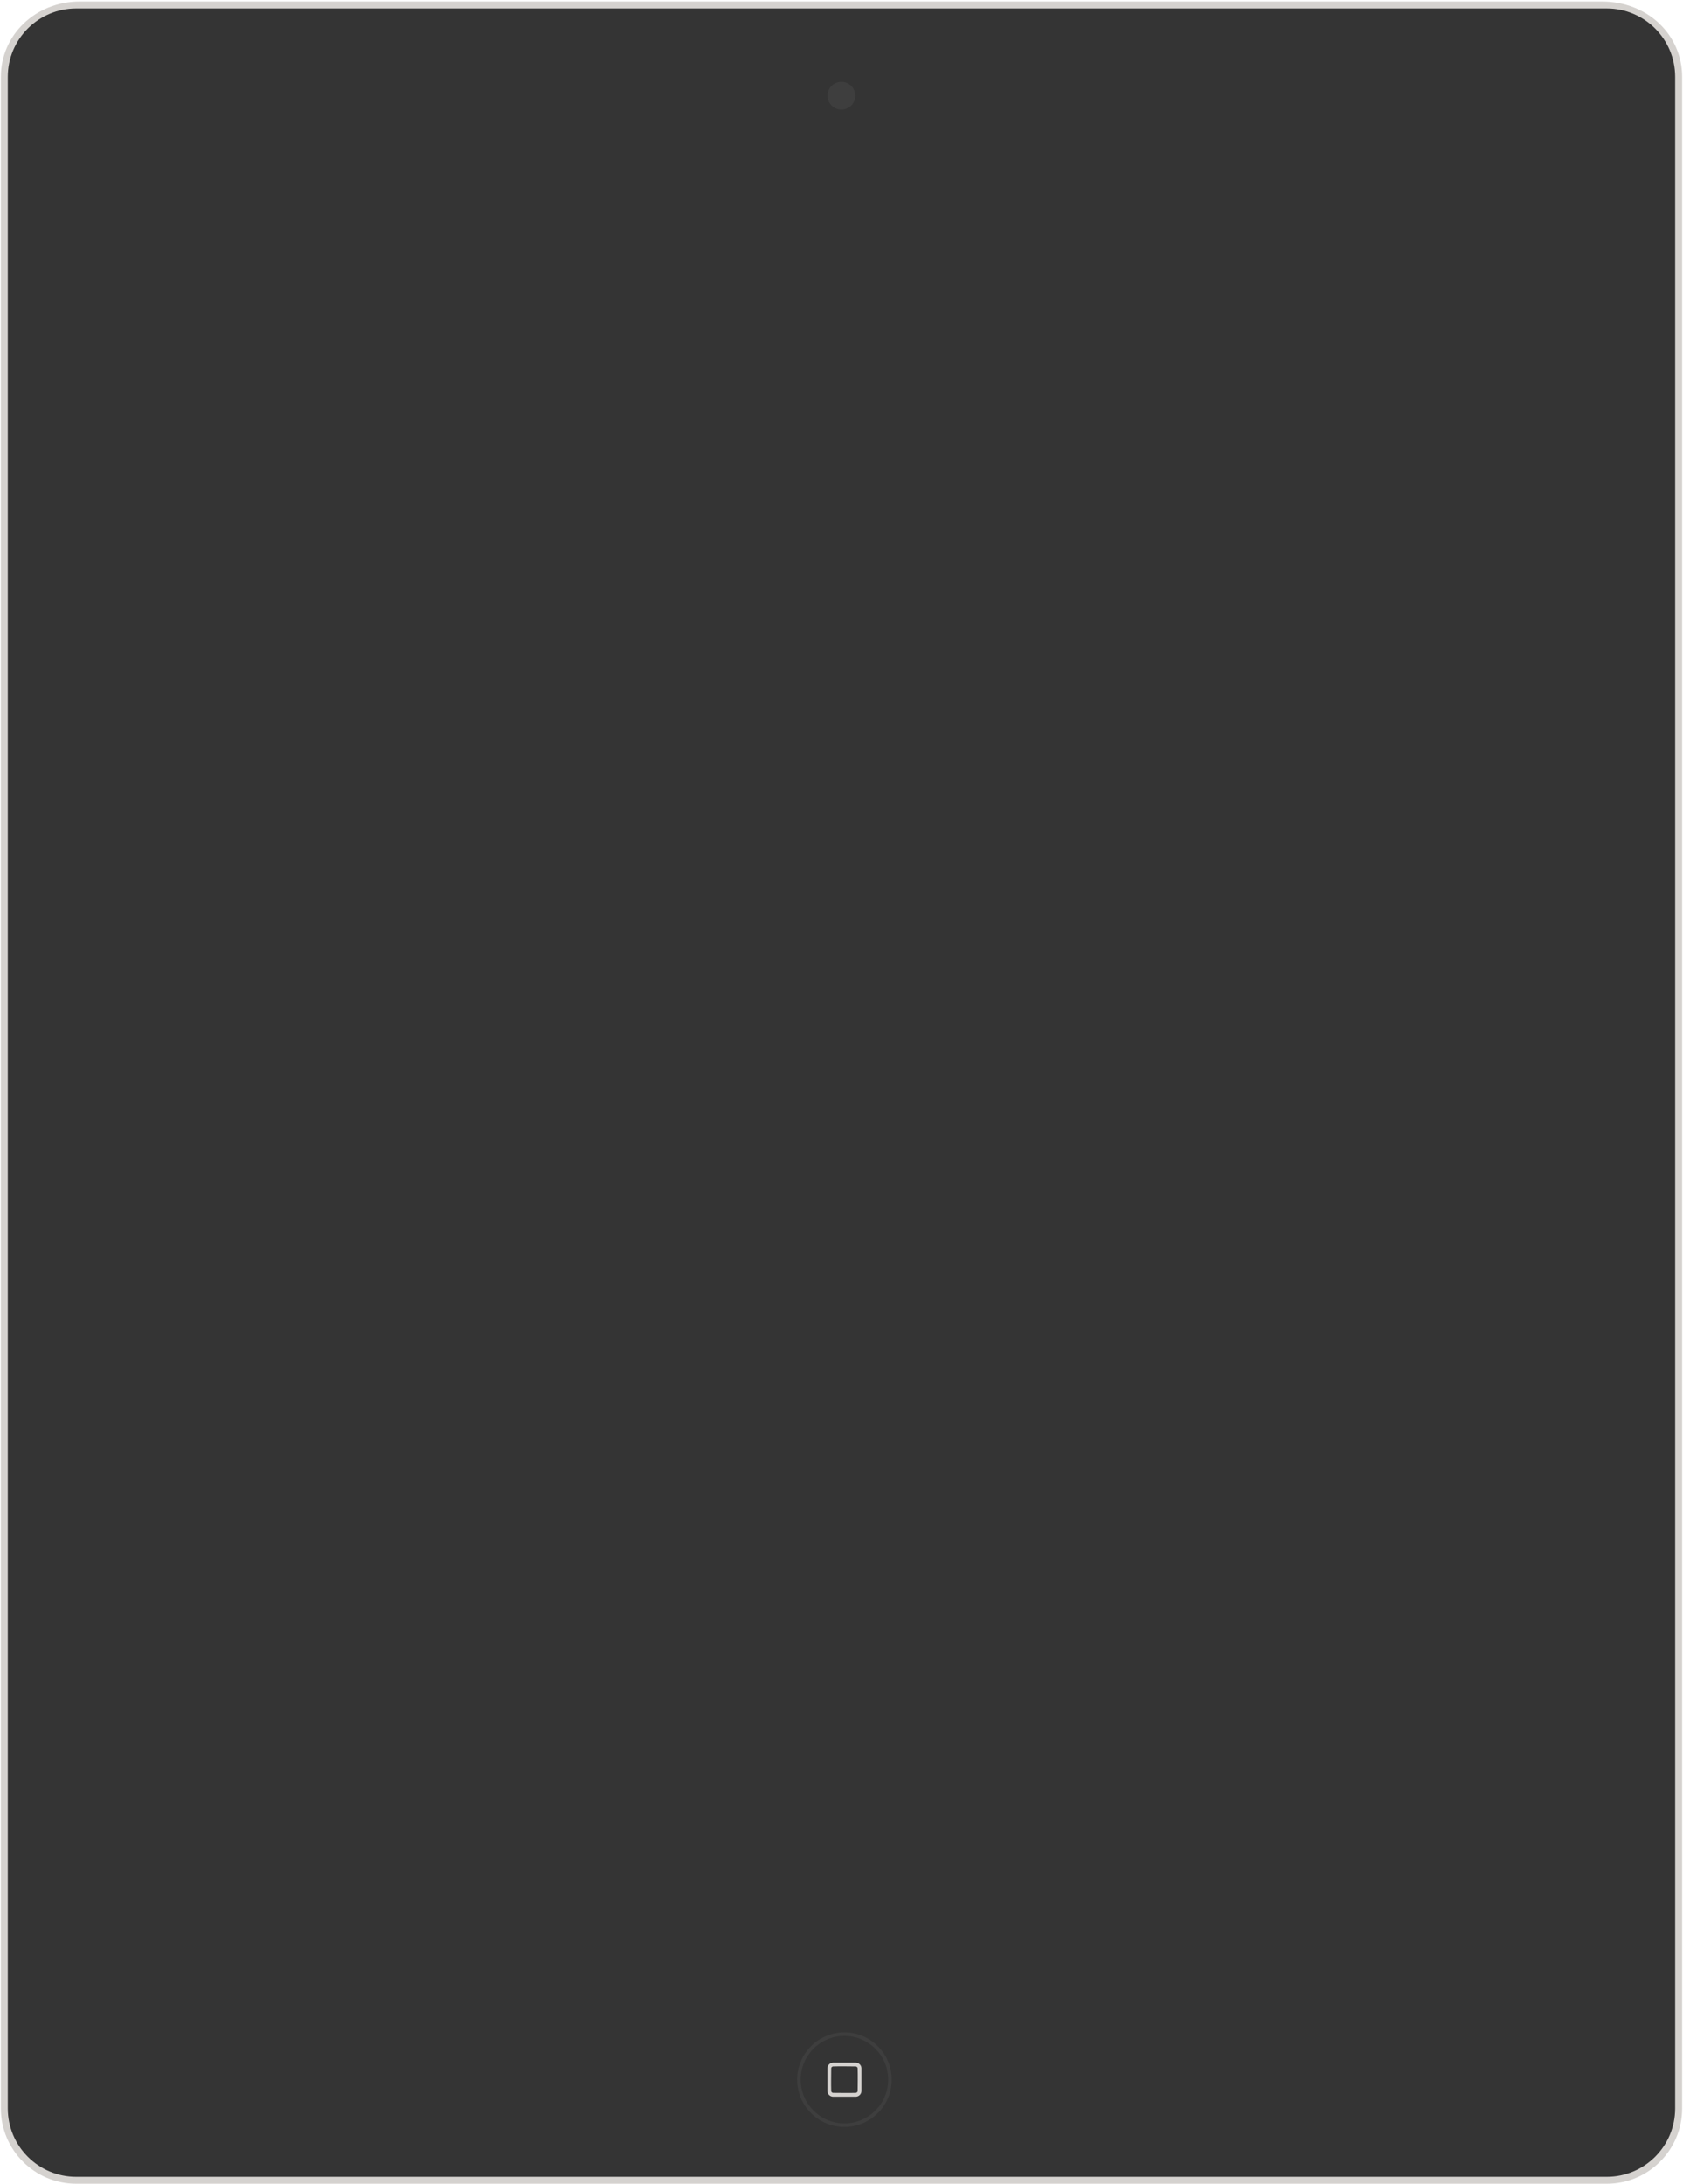<?xml version="1.0" encoding="UTF-8" standalone="no"?>
<svg width="970px" height="1259px" viewBox="0 0 970 1259" version="1.1" xmlns="http://www.w3.org/2000/svg" xmlns:xlink="http://www.w3.org/1999/xlink" xmlns:sketch="http://www.bohemiancoding.com/sketch/ns">
    <!-- Generator: Sketch 3.3.3 (12072) - http://www.bohemiancoding.com/sketch -->
    <title>iPad 2 Black</title>
    <desc>Created with Sketch.</desc>
    <defs></defs>
    <g id="iPad" stroke="none" stroke-width="1" fill="none" fill-rule="evenodd" sketch:type="MSPage">
        <g id="iPad-2" sketch:type="MSArtboardGroup" transform="translate(-140, -121)">
            <g id="iPad-2-Black" sketch:type="MSLayerGroup" transform="translate(140, 121)">
                <path d="M923.268,0.877 L46.01,0.877 C20.328,0.877 0.5,20.328 0.5,44.237 L0.5,1215.527 C0.5,1239.435 19.952,1258.886 43.861,1258.886 L926.133,1258.886 C950.042,1258.886 969.494,1239.435 969.494,1215.527 L969.494,44.237 C969.494,20.328 949.784,0.877 923.268,0.877 L923.268,0.877 Z" id="Frame" fill="#D5D2CF" sketch:type="MSShapeGroup"></path>
                <g id="Body" transform="translate(4, 4)" sketch:type="MSShapeGroup">
                    <path d="M961.477,1211.48 C961.477,1233.25 943.829,1250.898 922.058,1250.898 L39.91,1250.898 C18.138,1250.898 0.492,1233.25 0.492,1211.48 L0.492,40.31 C0.492,18.541 18.138,0.892 39.91,0.892 L922.058,0.892 C943.829,0.892 961.477,18.541 961.477,40.31 L961.477,1211.48 L961.477,1211.48 Z" id="Body1" fill="#343434"></path>
                    <g id="Screen" transform="translate(95, 102)" fill="#343434">
                        <path d="M4.495,1032.88 C4.083,1032.815 3.656,1032.813 3.259,1032.684 C2.862,1032.555 2.481,1032.361 2.144,1032.116 C1.46,1031.62 0.952,1030.92 0.691,1030.116 C0.562,1029.719 0.56,1029.292 0.495,1028.88 L0.495,4.89 C0.56,4.478 0.562,4.051 0.691,3.654 C0.82,3.257 1.014,2.876 1.259,2.539 C1.755,1.855 2.456,1.347 3.259,1.086 C3.656,0.957 4.083,0.955 4.495,0.89 L772.499,0.89 C772.911,0.955 773.339,0.957 773.735,1.086 C774.539,1.347 775.239,1.855 775.735,2.539 C775.981,2.876 776.175,3.257 776.304,3.654 C776.432,4.051 776.434,4.478 776.499,4.89 L776.499,1028.88 C776.434,1029.292 776.432,1029.719 776.304,1030.116 C776.175,1030.513 775.981,1030.894 775.735,1031.231 C775.239,1031.915 774.539,1032.423 773.735,1032.684 C773.339,1032.813 772.911,1032.815 772.499,1032.88 L4.495,1032.88 L4.495,1032.88 Z" id="Frame1"></path>
                        <rect id="Screen---Off" x="4.495" y="4.898" width="768.004" height="1023.99"></rect>
                    </g>
                    <g id="Home-Button" transform="translate(455, 1167)">
                        <path d="M27.681,0.66 C42.721,0.66 54.931,12.87 54.931,27.91 C54.931,42.95 42.721,55.16 27.681,55.16 C12.641,55.16 0.431,42.95 0.431,27.91 C0.431,12.87 12.641,0.66 27.681,0.66 L27.681,0.66 Z M27.681,2.69 C41.599,2.69 52.899,13.99 52.899,27.908 C52.899,41.826 41.599,53.126 27.681,53.126 C13.763,53.126 2.463,41.826 2.463,27.908 C2.463,13.99 13.763,2.69 27.681,2.69 L27.681,2.69 Z" id="Home-Button-Circle" fill="#3E3E3E"></path>
                        <path d="M21.195,37.73 C21.067,37.729 20.94,37.723 20.813,37.708 C20.566,37.68 20.323,37.624 20.088,37.541 C19.632,37.381 19.214,37.119 18.868,36.782 C18.512,36.435 18.236,36.009 18.065,35.543 C17.98,35.31 17.921,35.068 17.89,34.822 C17.873,34.695 17.865,34.568 17.863,34.441 C17.835,30.088 17.835,25.736 17.863,21.383 C17.865,21.256 17.873,21.129 17.89,21.002 C17.921,20.756 17.98,20.514 18.065,20.281 C18.236,19.815 18.512,19.389 18.868,19.042 C19.214,18.704 19.632,18.443 20.088,18.282 C20.323,18.2 20.566,18.144 20.813,18.116 C20.926,18.103 21.039,18.096 21.152,18.094 C25.505,18.066 29.857,18.066 34.209,18.094 C34.337,18.096 34.464,18.104 34.591,18.121 C34.837,18.152 35.079,18.211 35.312,18.296 C35.778,18.467 36.204,18.744 36.55,19.099 C36.888,19.445 37.15,19.863 37.31,20.319 C37.393,20.554 37.449,20.797 37.477,21.044 C37.49,21.157 37.496,21.27 37.499,21.383 C37.526,25.736 37.526,30.088 37.499,34.441 C37.496,34.568 37.488,34.695 37.472,34.822 C37.441,35.068 37.382,35.31 37.297,35.543 C37.126,36.009 36.849,36.435 36.494,36.782 C36.148,37.119 35.729,37.381 35.273,37.541 C35.039,37.624 34.796,37.68 34.549,37.708 C34.436,37.721 34.323,37.728 34.209,37.73 C29.871,37.757 25.533,37.73 21.195,37.73 L21.195,37.73 Z M21.203,35.53 C25.539,35.53 29.877,35.666 34.211,35.529 C34.245,35.527 34.279,35.525 34.312,35.521 C34.426,35.505 34.537,35.474 34.642,35.425 C34.91,35.3 35.125,35.067 35.227,34.788 C35.271,34.669 35.292,34.543 35.295,34.417 C35.323,30.073 35.433,25.727 35.294,21.385 C35.289,21.269 35.267,21.153 35.227,21.043 C35.113,20.733 34.862,20.483 34.552,20.369 C34.434,20.326 34.308,20.304 34.183,20.302 C29.839,20.277 25.492,20.16 21.15,20.303 C21.034,20.308 20.919,20.329 20.81,20.369 C20.504,20.481 20.255,20.726 20.139,21.031 C20.093,21.154 20.069,21.284 20.067,21.415 C20.041,25.759 19.931,30.105 20.068,34.447 C20.073,34.573 20.098,34.697 20.144,34.814 C20.253,35.09 20.474,35.318 20.745,35.437 C20.855,35.485 20.972,35.514 21.092,35.525 C21.129,35.528 21.166,35.53 21.203,35.53 L21.203,35.53 Z" id="Rounded-Rectangle" fill="#D5D2CF"></path>
                    </g>
                    <path d="M480.941,43.16 C485.359,43.16 488.941,46.742 488.941,51.16 C488.941,55.579 485.359,59.16 480.941,59.16 C476.523,59.16 472.941,55.579 472.941,51.16 C472.941,46.742 476.523,43.16 480.941,43.16 L480.941,43.16 Z" id="Camera" fill="#3E3E3E"></path>
                </g>
            </g>
        </g>
    </g>
</svg>